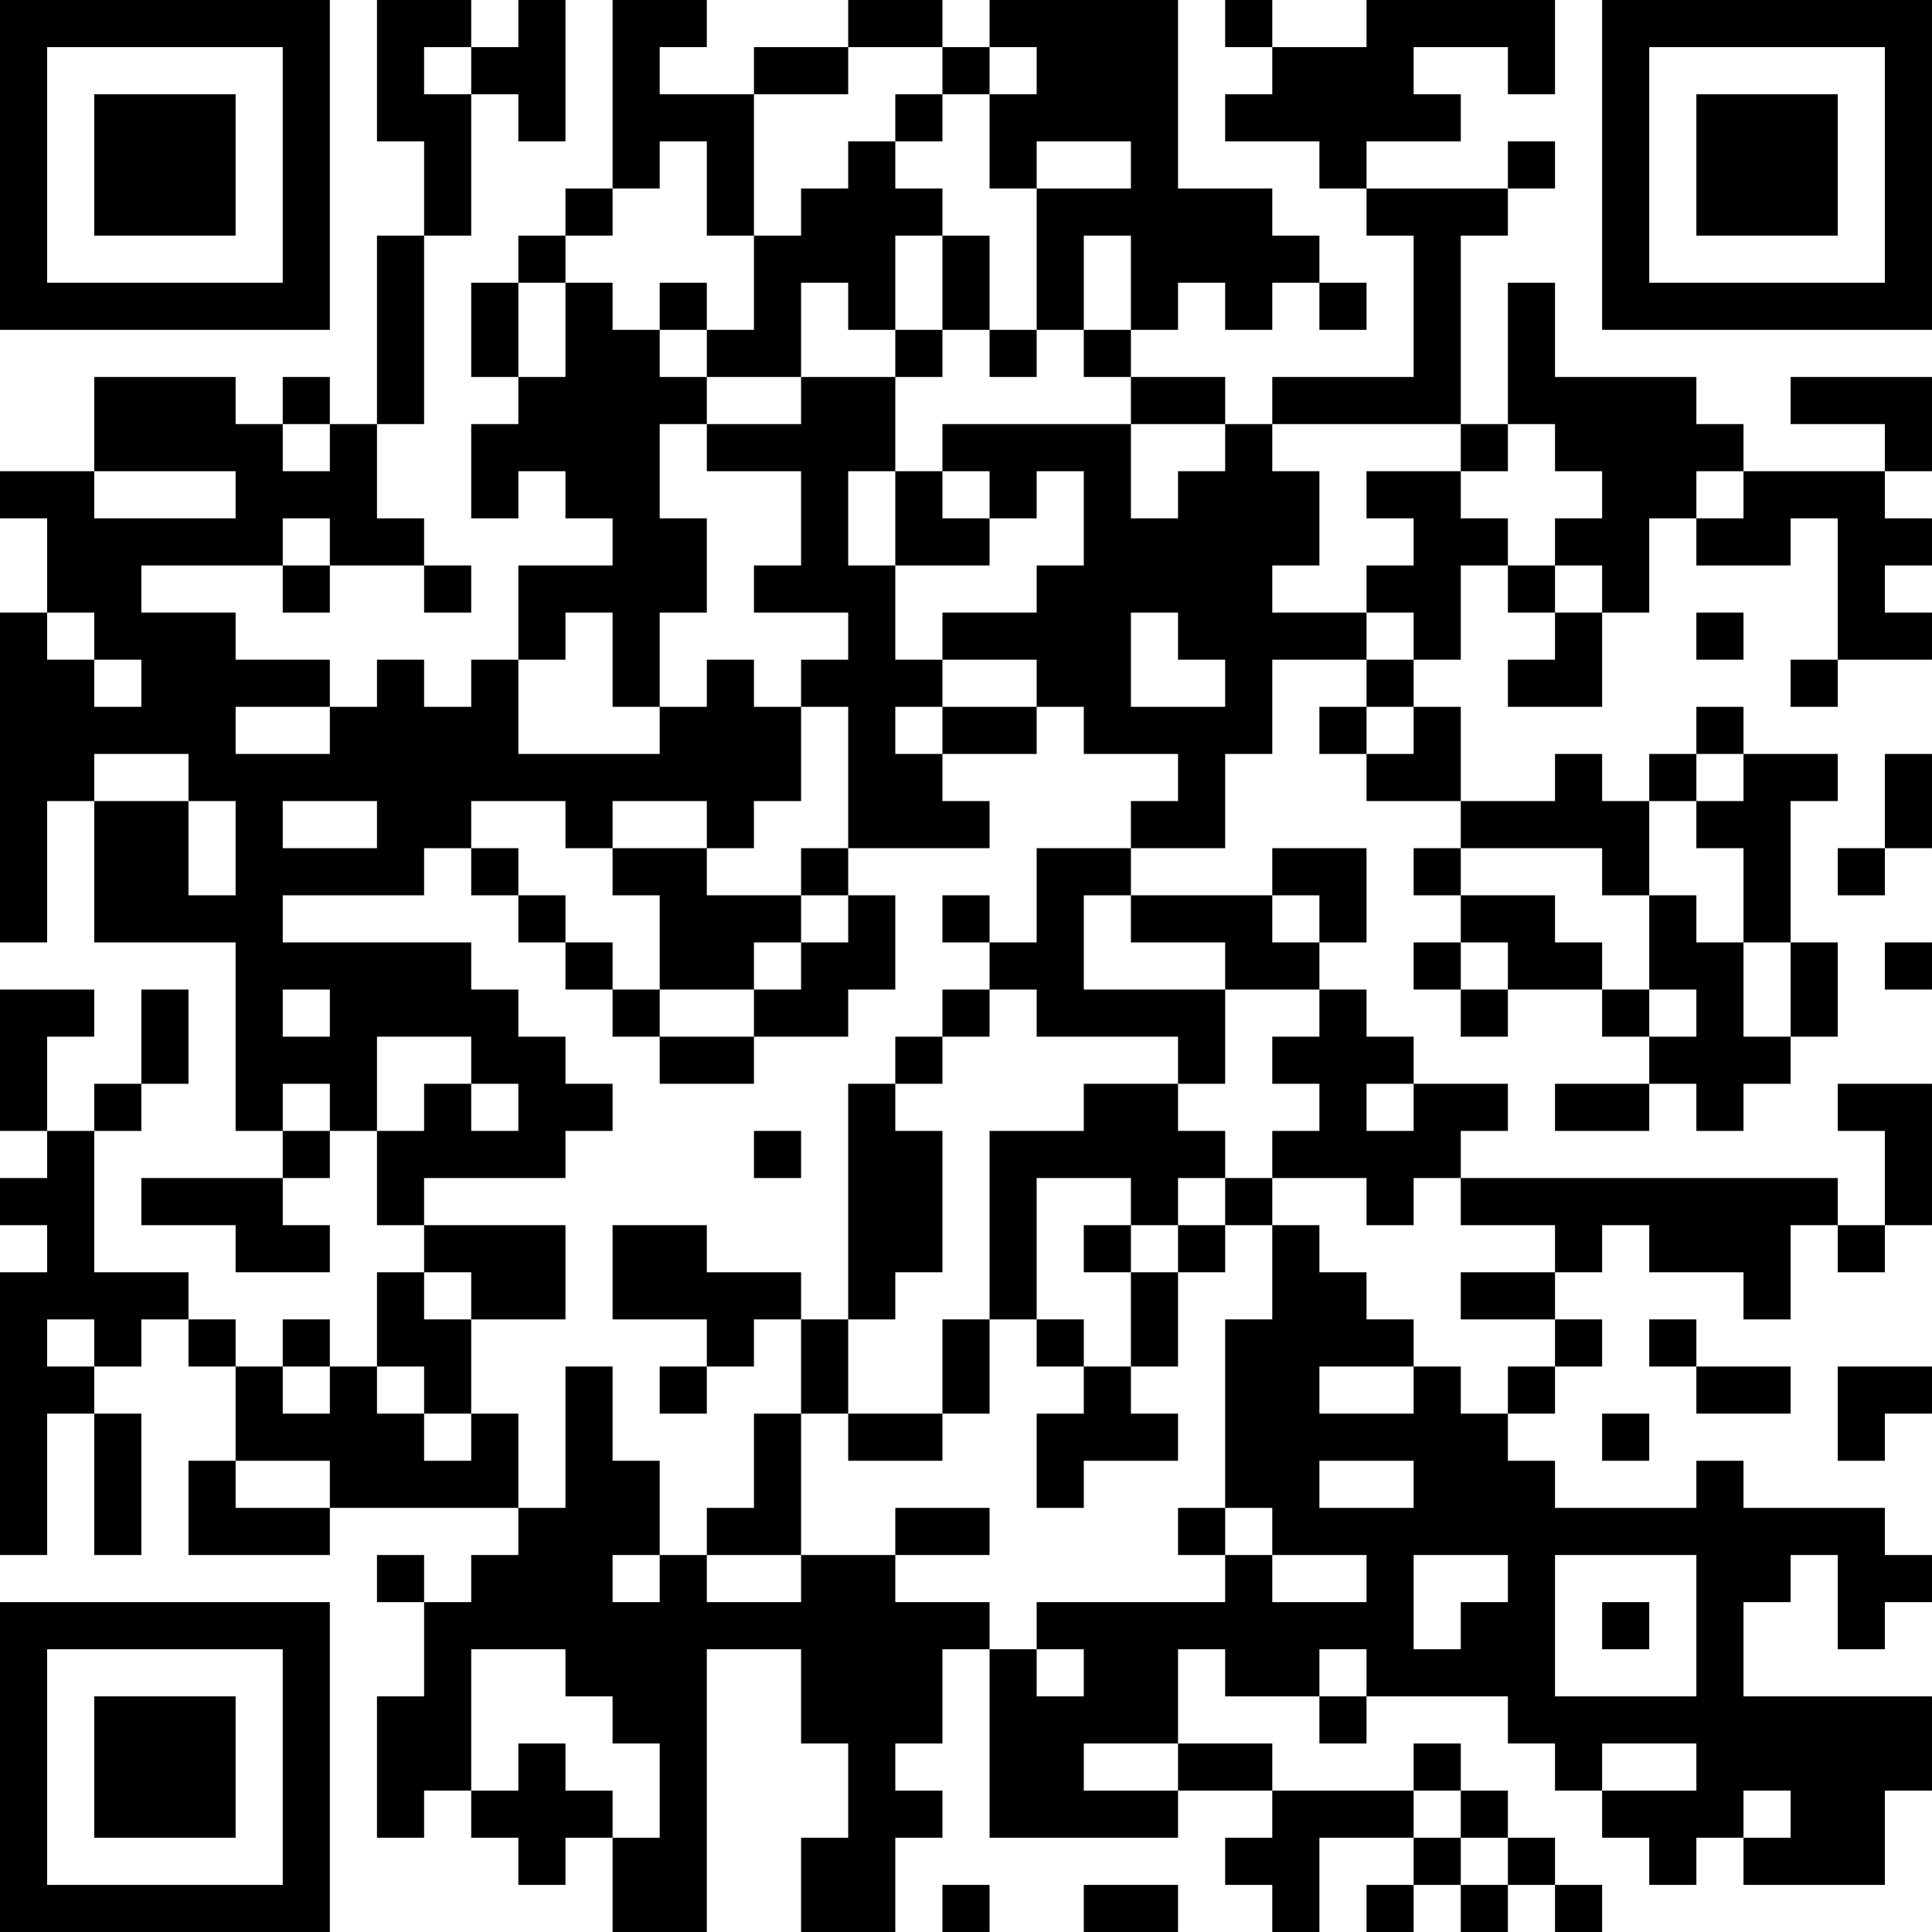 <?xml version="1.0" encoding="UTF-8"?>
<svg xmlns="http://www.w3.org/2000/svg" version="1.1" width="200" height="200" viewBox="0 0 200 200"><rect x="0" y="0" width="200" height="200" fill="#ffffff"/><g transform="scale(4.878)"><g transform="translate(0,0)"><path fill-rule="evenodd" d="M8 0L8 3L9 3L9 5L8 5L8 9L7 9L7 8L6 8L6 9L5 9L5 8L2 8L2 10L0 10L0 11L1 11L1 13L0 13L0 20L1 20L1 17L2 17L2 20L5 20L5 24L6 24L6 25L3 25L3 26L5 26L5 27L7 27L7 26L6 26L6 25L7 25L7 24L8 24L8 26L9 26L9 27L8 27L8 29L7 29L7 28L6 28L6 29L5 29L5 28L4 28L4 27L2 27L2 24L3 24L3 23L4 23L4 21L3 21L3 23L2 23L2 24L1 24L1 22L2 22L2 21L0 21L0 24L1 24L1 25L0 25L0 26L1 26L1 27L0 27L0 33L1 33L1 30L2 30L2 33L3 33L3 30L2 30L2 29L3 29L3 28L4 28L4 29L5 29L5 31L4 31L4 33L7 33L7 32L11 32L11 33L10 33L10 34L9 34L9 33L8 33L8 34L9 34L9 36L8 36L8 39L9 39L9 38L10 38L10 39L11 39L11 40L12 40L12 39L13 39L13 41L15 41L15 35L17 35L17 37L18 37L18 39L17 39L17 41L19 41L19 39L20 39L20 38L19 38L19 37L20 37L20 35L21 35L21 39L25 39L25 38L27 38L27 39L26 39L26 40L27 40L27 41L28 41L28 39L30 39L30 40L29 40L29 41L30 41L30 40L31 40L31 41L32 41L32 40L33 40L33 41L34 41L34 40L33 40L33 39L32 39L32 38L31 38L31 37L30 37L30 38L27 38L27 37L25 37L25 35L26 35L26 36L28 36L28 37L29 37L29 36L32 36L32 37L33 37L33 38L34 38L34 39L35 39L35 40L36 40L36 39L37 39L37 40L40 40L40 38L41 38L41 36L37 36L37 34L38 34L38 33L39 33L39 35L40 35L40 34L41 34L41 33L40 33L40 32L37 32L37 31L36 31L36 32L33 32L33 31L32 31L32 30L33 30L33 29L34 29L34 28L33 28L33 27L34 27L34 26L35 26L35 27L37 27L37 28L38 28L38 26L39 26L39 27L40 27L40 26L41 26L41 23L39 23L39 24L40 24L40 26L39 26L39 25L31 25L31 24L32 24L32 23L30 23L30 22L29 22L29 21L28 21L28 20L29 20L29 18L27 18L27 19L24 19L24 18L26 18L26 16L27 16L27 14L29 14L29 15L28 15L28 16L29 16L29 17L31 17L31 18L30 18L30 19L31 19L31 20L30 20L30 21L31 21L31 22L32 22L32 21L34 21L34 22L35 22L35 23L33 23L33 24L35 24L35 23L36 23L36 24L37 24L37 23L38 23L38 22L39 22L39 20L38 20L38 17L39 17L39 16L37 16L37 15L36 15L36 16L35 16L35 17L34 17L34 16L33 16L33 17L31 17L31 15L30 15L30 14L31 14L31 12L32 12L32 13L33 13L33 14L32 14L32 15L34 15L34 13L35 13L35 11L36 11L36 12L38 12L38 11L39 11L39 14L38 14L38 15L39 15L39 14L41 14L41 13L40 13L40 12L41 12L41 11L40 11L40 10L41 10L41 8L38 8L38 9L40 9L40 10L37 10L37 9L36 9L36 8L33 8L33 6L32 6L32 9L31 9L31 5L32 5L32 4L33 4L33 3L32 3L32 4L29 4L29 3L31 3L31 2L30 2L30 1L32 1L32 2L33 2L33 0L29 0L29 1L27 1L27 0L26 0L26 1L27 1L27 2L26 2L26 3L28 3L28 4L29 4L29 5L30 5L30 8L27 8L27 9L26 9L26 8L24 8L24 7L25 7L25 6L26 6L26 7L27 7L27 6L28 6L28 7L29 7L29 6L28 6L28 5L27 5L27 4L25 4L25 0L21 0L21 1L20 1L20 0L18 0L18 1L16 1L16 2L14 2L14 1L15 1L15 0L13 0L13 4L12 4L12 5L11 5L11 6L10 6L10 8L11 8L11 9L10 9L10 11L11 11L11 10L12 10L12 11L13 11L13 12L11 12L11 14L10 14L10 15L9 15L9 14L8 14L8 15L7 15L7 14L5 14L5 13L3 13L3 12L6 12L6 13L7 13L7 12L9 12L9 13L10 13L10 12L9 12L9 11L8 11L8 9L9 9L9 5L10 5L10 2L11 2L11 3L12 3L12 0L11 0L11 1L10 1L10 0ZM9 1L9 2L10 2L10 1ZM18 1L18 2L16 2L16 5L15 5L15 3L14 3L14 4L13 4L13 5L12 5L12 6L11 6L11 8L12 8L12 6L13 6L13 7L14 7L14 8L15 8L15 9L14 9L14 11L15 11L15 13L14 13L14 15L13 15L13 13L12 13L12 14L11 14L11 16L14 16L14 15L15 15L15 14L16 14L16 15L17 15L17 17L16 17L16 18L15 18L15 17L13 17L13 18L12 18L12 17L10 17L10 18L9 18L9 19L6 19L6 20L10 20L10 21L11 21L11 22L12 22L12 23L13 23L13 24L12 24L12 25L9 25L9 26L12 26L12 28L10 28L10 27L9 27L9 28L10 28L10 30L9 30L9 29L8 29L8 30L9 30L9 31L10 31L10 30L11 30L11 32L12 32L12 29L13 29L13 31L14 31L14 33L13 33L13 34L14 34L14 33L15 33L15 34L17 34L17 33L19 33L19 34L21 34L21 35L22 35L22 36L23 36L23 35L22 35L22 34L26 34L26 33L27 33L27 34L29 34L29 33L27 33L27 32L26 32L26 28L27 28L27 26L28 26L28 27L29 27L29 28L30 28L30 29L28 29L28 30L30 30L30 29L31 29L31 30L32 30L32 29L33 29L33 28L31 28L31 27L33 27L33 26L31 26L31 25L30 25L30 26L29 26L29 25L27 25L27 24L28 24L28 23L27 23L27 22L28 22L28 21L26 21L26 20L24 20L24 19L23 19L23 21L26 21L26 23L25 23L25 22L22 22L22 21L21 21L21 20L22 20L22 18L24 18L24 17L25 17L25 16L23 16L23 15L22 15L22 14L20 14L20 13L22 13L22 12L23 12L23 10L22 10L22 11L21 11L21 10L20 10L20 9L24 9L24 11L25 11L25 10L26 10L26 9L24 9L24 8L23 8L23 7L24 7L24 5L23 5L23 7L22 7L22 4L24 4L24 3L22 3L22 4L21 4L21 2L22 2L22 1L21 1L21 2L20 2L20 1ZM19 2L19 3L18 3L18 4L17 4L17 5L16 5L16 7L15 7L15 6L14 6L14 7L15 7L15 8L17 8L17 9L15 9L15 10L17 10L17 12L16 12L16 13L18 13L18 14L17 14L17 15L18 15L18 18L17 18L17 19L15 19L15 18L13 18L13 19L14 19L14 21L13 21L13 20L12 20L12 19L11 19L11 18L10 18L10 19L11 19L11 20L12 20L12 21L13 21L13 22L14 22L14 23L16 23L16 22L18 22L18 21L19 21L19 19L18 19L18 18L21 18L21 17L20 17L20 16L22 16L22 15L20 15L20 14L19 14L19 12L21 12L21 11L20 11L20 10L19 10L19 8L20 8L20 7L21 7L21 8L22 8L22 7L21 7L21 5L20 5L20 4L19 4L19 3L20 3L20 2ZM19 5L19 7L18 7L18 6L17 6L17 8L19 8L19 7L20 7L20 5ZM6 9L6 10L7 10L7 9ZM27 9L27 10L28 10L28 12L27 12L27 13L29 13L29 14L30 14L30 13L29 13L29 12L30 12L30 11L29 11L29 10L31 10L31 11L32 11L32 12L33 12L33 13L34 13L34 12L33 12L33 11L34 11L34 10L33 10L33 9L32 9L32 10L31 10L31 9ZM2 10L2 11L5 11L5 10ZM18 10L18 12L19 12L19 10ZM36 10L36 11L37 11L37 10ZM6 11L6 12L7 12L7 11ZM1 13L1 14L2 14L2 15L3 15L3 14L2 14L2 13ZM24 13L24 15L26 15L26 14L25 14L25 13ZM36 13L36 14L37 14L37 13ZM5 15L5 16L7 16L7 15ZM19 15L19 16L20 16L20 15ZM29 15L29 16L30 16L30 15ZM2 16L2 17L4 17L4 19L5 19L5 17L4 17L4 16ZM36 16L36 17L35 17L35 19L34 19L34 18L31 18L31 19L33 19L33 20L34 20L34 21L35 21L35 22L36 22L36 21L35 21L35 19L36 19L36 20L37 20L37 22L38 22L38 20L37 20L37 18L36 18L36 17L37 17L37 16ZM40 16L40 18L39 18L39 19L40 19L40 18L41 18L41 16ZM6 17L6 18L8 18L8 17ZM17 19L17 20L16 20L16 21L14 21L14 22L16 22L16 21L17 21L17 20L18 20L18 19ZM20 19L20 20L21 20L21 19ZM27 19L27 20L28 20L28 19ZM31 20L31 21L32 21L32 20ZM40 20L40 21L41 21L41 20ZM6 21L6 22L7 22L7 21ZM20 21L20 22L19 22L19 23L18 23L18 28L17 28L17 27L15 27L15 26L13 26L13 28L15 28L15 29L14 29L14 30L15 30L15 29L16 29L16 28L17 28L17 30L16 30L16 32L15 32L15 33L17 33L17 30L18 30L18 31L20 31L20 30L21 30L21 28L22 28L22 29L23 29L23 30L22 30L22 32L23 32L23 31L25 31L25 30L24 30L24 29L25 29L25 27L26 27L26 26L27 26L27 25L26 25L26 24L25 24L25 23L23 23L23 24L21 24L21 28L20 28L20 30L18 30L18 28L19 28L19 27L20 27L20 24L19 24L19 23L20 23L20 22L21 22L21 21ZM8 22L8 24L9 24L9 23L10 23L10 24L11 24L11 23L10 23L10 22ZM6 23L6 24L7 24L7 23ZM29 23L29 24L30 24L30 23ZM16 24L16 25L17 25L17 24ZM22 25L22 28L23 28L23 29L24 29L24 27L25 27L25 26L26 26L26 25L25 25L25 26L24 26L24 25ZM23 26L23 27L24 27L24 26ZM1 28L1 29L2 29L2 28ZM35 28L35 29L36 29L36 30L38 30L38 29L36 29L36 28ZM6 29L6 30L7 30L7 29ZM39 29L39 31L40 31L40 30L41 30L41 29ZM34 30L34 31L35 31L35 30ZM5 31L5 32L7 32L7 31ZM28 31L28 32L30 32L30 31ZM19 32L19 33L21 33L21 32ZM25 32L25 33L26 33L26 32ZM30 33L30 35L31 35L31 34L32 34L32 33ZM33 33L33 36L36 36L36 33ZM34 34L34 35L35 35L35 34ZM10 35L10 38L11 38L11 37L12 37L12 38L13 38L13 39L14 39L14 37L13 37L13 36L12 36L12 35ZM28 35L28 36L29 36L29 35ZM23 37L23 38L25 38L25 37ZM34 37L34 38L36 38L36 37ZM30 38L30 39L31 39L31 40L32 40L32 39L31 39L31 38ZM37 38L37 39L38 39L38 38ZM20 40L20 41L21 41L21 40ZM23 40L23 41L25 41L25 40ZM0 0L0 7L7 7L7 0ZM1 1L1 6L6 6L6 1ZM2 2L2 5L5 5L5 2ZM34 0L34 7L41 7L41 0ZM35 1L35 6L40 6L40 1ZM36 2L36 5L39 5L39 2ZM0 34L0 41L7 41L7 34ZM1 35L1 40L6 40L6 35ZM2 36L2 39L5 39L5 36Z" fill="#000000"/></g></g></svg>
